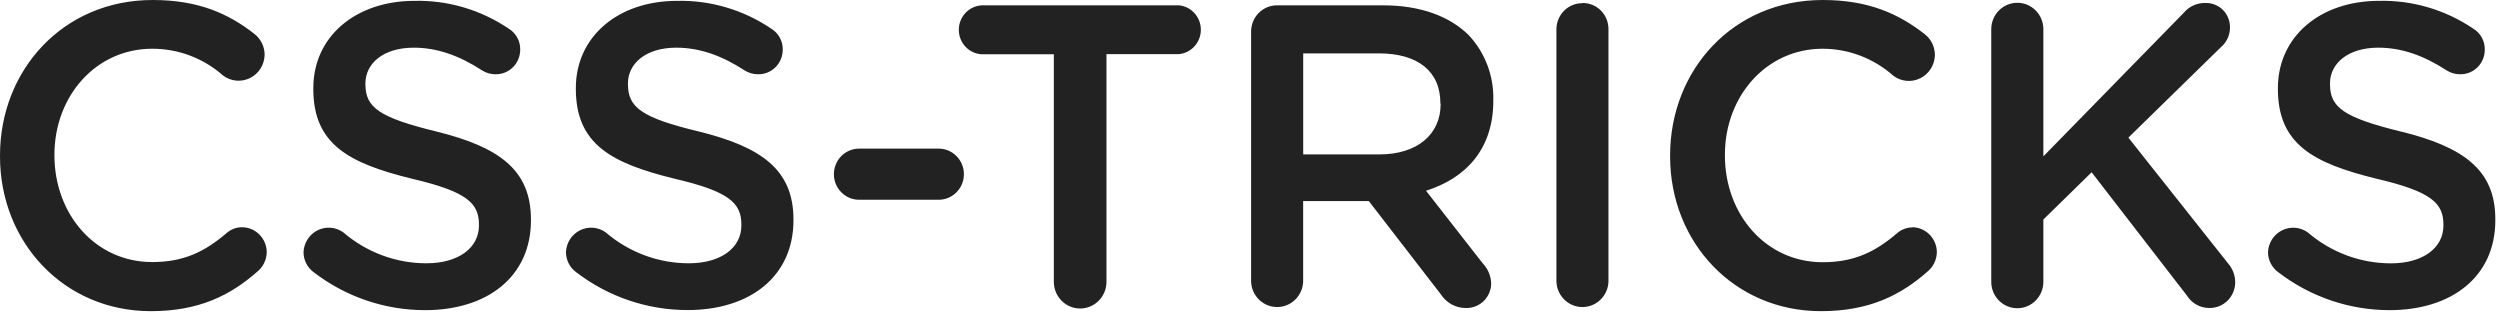 <?xml version="1.0" encoding="UTF-8"?>
<svg width="127px" height="16px" viewBox="0 0 127 16" version="1.1" xmlns="http://www.w3.org/2000/svg" xmlns:xlink="http://www.w3.org/1999/xlink">
    <!-- Generator: Sketch 41 (35326) - http://www.bohemiancoding.com/sketch -->
    <title>logo</title>
    <desc>Created with Sketch.</desc>
    <defs></defs>
    <g id="Page-1" stroke="none" stroke-width="1" fill="none" fill-rule="evenodd">
        <g id="Desktop" transform="translate(-61, -34)" fill="#222222">
            <g id="logo" transform="translate(61, 34)">
                <g id="Layer_1-2">
                    <path d="M12.299,11.544 C12.004,11.543 11.718,11.652 11.497,11.851 C10.401,12.789 9.323,13.313 7.732,13.313 C4.85,13.313 2.765,10.891 2.765,7.889 L2.765,7.864 C2.765,4.881 4.871,2.476 7.732,2.476 C9.057,2.472 10.338,2.957 11.336,3.84 C11.734,4.136 12.26,4.184 12.702,3.964 C13.145,3.744 13.43,3.293 13.443,2.793 C13.445,2.375 13.254,1.98 12.927,1.725 C11.614,0.697 10.088,0 7.754,0 C3.208,0 0,3.558 0,7.9 L0,7.943 C0,12.328 3.27,15.807 7.657,15.807 C10.088,15.807 11.7,15.021 13.12,13.757 C13.391,13.514 13.548,13.165 13.55,12.797 C13.537,12.105 12.982,11.549 12.299,11.544 L12.299,11.544 Z M22.154,6.677 C19.251,5.966 18.563,5.456 18.563,4.277 L18.563,4.233 C18.563,3.23 19.467,2.422 21.015,2.422 C22.2,2.422 23.317,2.815 24.491,3.577 C24.697,3.707 24.935,3.775 25.178,3.772 C25.507,3.777 25.824,3.648 26.059,3.415 C26.294,3.181 26.426,2.861 26.427,2.527 C26.437,2.091 26.215,1.683 25.847,1.459 C24.431,0.5 22.76,0.005 21.058,0.043 C18.069,0.043 15.916,1.855 15.916,4.475 L15.916,4.518 C15.916,7.333 17.724,8.293 20.927,9.079 C23.724,9.733 24.331,10.321 24.331,11.412 L24.331,11.455 C24.331,12.588 23.298,13.375 21.657,13.375 C20.113,13.374 18.619,12.817 17.44,11.805 C17.058,11.529 16.557,11.488 16.136,11.697 C15.714,11.906 15.439,12.333 15.419,12.808 C15.419,13.214 15.613,13.594 15.938,13.831 C17.566,15.08 19.553,15.757 21.595,15.756 C24.758,15.756 26.972,14.053 26.972,11.195 L26.972,11.151 C26.972,8.618 25.339,7.463 22.154,6.677 L22.154,6.677 Z M35.49,6.677 C32.587,5.98 31.9,5.454 31.9,4.277 L31.9,4.233 C31.9,3.23 32.803,2.422 34.351,2.422 C35.533,2.422 36.654,2.815 37.827,3.577 C38.033,3.707 38.272,3.775 38.514,3.772 C38.843,3.777 39.161,3.648 39.395,3.415 C39.63,3.181 39.762,2.861 39.763,2.527 C39.773,2.091 39.552,1.683 39.183,1.459 C37.768,0.5 36.096,0.005 34.394,0.043 C31.405,0.043 29.253,1.855 29.253,4.472 L29.253,4.515 C29.253,7.33 31.06,8.29 34.263,9.077 C37.06,9.73 37.662,10.321 37.662,11.412 L37.662,11.455 C37.662,12.588 36.629,13.375 34.988,13.375 C33.444,13.374 31.95,12.817 30.771,11.805 C30.389,11.529 29.888,11.488 29.467,11.697 C29.045,11.906 28.77,12.333 28.75,12.808 C28.752,13.215 28.947,13.596 29.274,13.831 C30.903,15.079 32.89,15.753 34.932,15.751 C38.095,15.751 40.308,14.047 40.308,11.189 L40.308,11.146 C40.308,8.618 38.675,7.463 35.49,6.677 L35.49,6.677 Z M47.688,7.55 L43.643,7.55 C42.935,7.55 42.362,8.131 42.362,8.849 C42.362,9.566 42.935,10.148 43.643,10.148 L47.685,10.148 C48.392,10.148 48.966,9.566 48.966,8.849 C48.966,8.131 48.392,7.55 47.685,7.55 L47.688,7.55 Z M59.891,0.271 L49.878,0.271 C49.223,0.302 48.708,0.85 48.708,1.515 C48.708,2.179 49.223,2.727 49.878,2.758 L53.535,2.758 L53.535,14.316 C53.535,15.065 54.134,15.672 54.872,15.672 C55.61,15.672 56.209,15.065 56.209,14.316 L56.209,2.75 L59.891,2.75 C60.521,2.69 61.003,2.153 61.003,1.511 C61.003,0.868 60.521,0.331 59.891,0.271 L59.891,0.271 Z M70.28,0.271 L64.893,0.271 C64.536,0.264 64.193,0.405 63.94,0.661 C63.688,0.917 63.55,1.265 63.556,1.627 L63.556,14.316 C63.588,15.033 64.17,15.598 64.878,15.598 C65.586,15.598 66.169,15.033 66.2,14.316 L66.2,10.213 L69.535,10.213 L73.192,14.948 C73.475,15.391 73.963,15.656 74.483,15.647 C74.815,15.653 75.135,15.525 75.373,15.292 C75.611,15.058 75.748,14.739 75.753,14.403 C75.74,14.019 75.586,13.654 75.323,13.378 L72.441,9.689 C74.462,9.058 75.86,7.572 75.86,5.128 L75.86,5.085 C75.892,3.862 75.444,2.677 74.615,1.79 C73.647,0.83 72.163,0.271 70.27,0.271 L70.28,0.271 Z M73.184,5.291 C73.184,6.839 71.978,7.843 70.088,7.843 L66.203,7.843 L66.203,2.712 L70.051,2.712 C72.008,2.712 73.171,3.607 73.171,5.242 L73.184,5.291 Z M80.403,0.163 C80.05,0.155 79.709,0.292 79.458,0.542 C79.206,0.793 79.065,1.136 79.066,1.494 L79.066,14.316 C79.098,15.033 79.681,15.598 80.388,15.598 C81.096,15.598 81.679,15.033 81.71,14.316 L81.71,1.483 C81.713,1.126 81.573,0.783 81.322,0.533 C81.071,0.282 80.731,0.145 80.379,0.152 L80.403,0.163 Z M97.159,11.553 C96.864,11.551 96.578,11.66 96.357,11.859 C95.261,12.797 94.183,13.321 92.592,13.321 C89.71,13.321 87.625,10.899 87.625,7.897 L87.625,7.864 C87.625,4.881 89.732,2.476 92.592,2.476 C93.915,2.478 95.192,2.966 96.186,3.851 C96.583,4.147 97.109,4.195 97.552,3.975 C97.994,3.755 98.28,3.304 98.293,2.804 C98.295,2.386 98.104,1.99 97.777,1.736 C96.445,0.697 94.916,0 92.595,0 C88.034,0 84.841,3.558 84.841,7.9 L84.841,7.943 C84.841,12.328 88.111,15.807 92.499,15.807 C94.929,15.807 96.541,15.021 97.961,13.757 C98.236,13.512 98.392,13.158 98.392,12.786 C98.373,12.096 97.816,11.546 97.135,11.544 L97.159,11.553 Z M108.121,6.991 L112.811,2.408 C113.108,2.162 113.282,1.794 113.284,1.405 C113.291,1.067 113.16,0.74 112.922,0.503 C112.684,0.266 112.361,0.139 112.027,0.152 C111.606,0.142 111.203,0.326 110.931,0.654 L103.803,7.943 L103.803,1.483 C103.803,0.742 103.211,0.141 102.48,0.141 C101.749,0.141 101.156,0.742 101.156,1.483 L101.156,14.316 C101.156,15.057 101.749,15.658 102.48,15.658 C103.211,15.658 103.803,15.057 103.803,14.316 L103.803,11.151 L106.255,8.751 L111.094,15.013 C111.337,15.402 111.758,15.64 112.212,15.645 C112.562,15.657 112.902,15.525 113.155,15.278 C113.407,15.031 113.549,14.69 113.549,14.335 C113.546,13.98 113.416,13.639 113.182,13.375 L108.121,6.991 Z M121.971,6.685 C119.051,5.966 118.364,5.456 118.364,4.277 L118.364,4.233 C118.364,3.23 119.268,2.422 120.816,2.422 C121.998,2.422 123.118,2.815 124.292,3.577 C124.498,3.707 124.736,3.775 124.979,3.772 C125.308,3.777 125.625,3.648 125.86,3.415 C126.094,3.181 126.227,2.861 126.227,2.527 C126.238,2.091 126.016,1.683 125.647,1.459 C124.23,0.498 122.555,0.004 120.851,0.043 C117.869,0.043 115.717,1.855 115.717,4.475 L115.717,4.518 C115.717,7.333 117.524,8.293 120.728,9.079 C123.524,9.733 124.126,10.324 124.126,11.414 L124.126,11.458 C124.126,12.591 123.094,13.378 121.452,13.378 C119.908,13.376 118.414,12.82 117.236,11.807 C116.853,11.532 116.352,11.49 115.931,11.7 C115.509,11.909 115.234,12.335 115.214,12.811 C115.217,13.217 115.412,13.596 115.738,13.831 C117.364,15.078 119.347,15.754 121.385,15.756 C124.548,15.756 126.762,14.053 126.762,11.195 L126.762,11.151 C126.773,8.618 125.128,7.463 121.955,6.677 L121.971,6.685 Z"></path>
                </g>
            </g>
        </g>
    </g>
</svg>